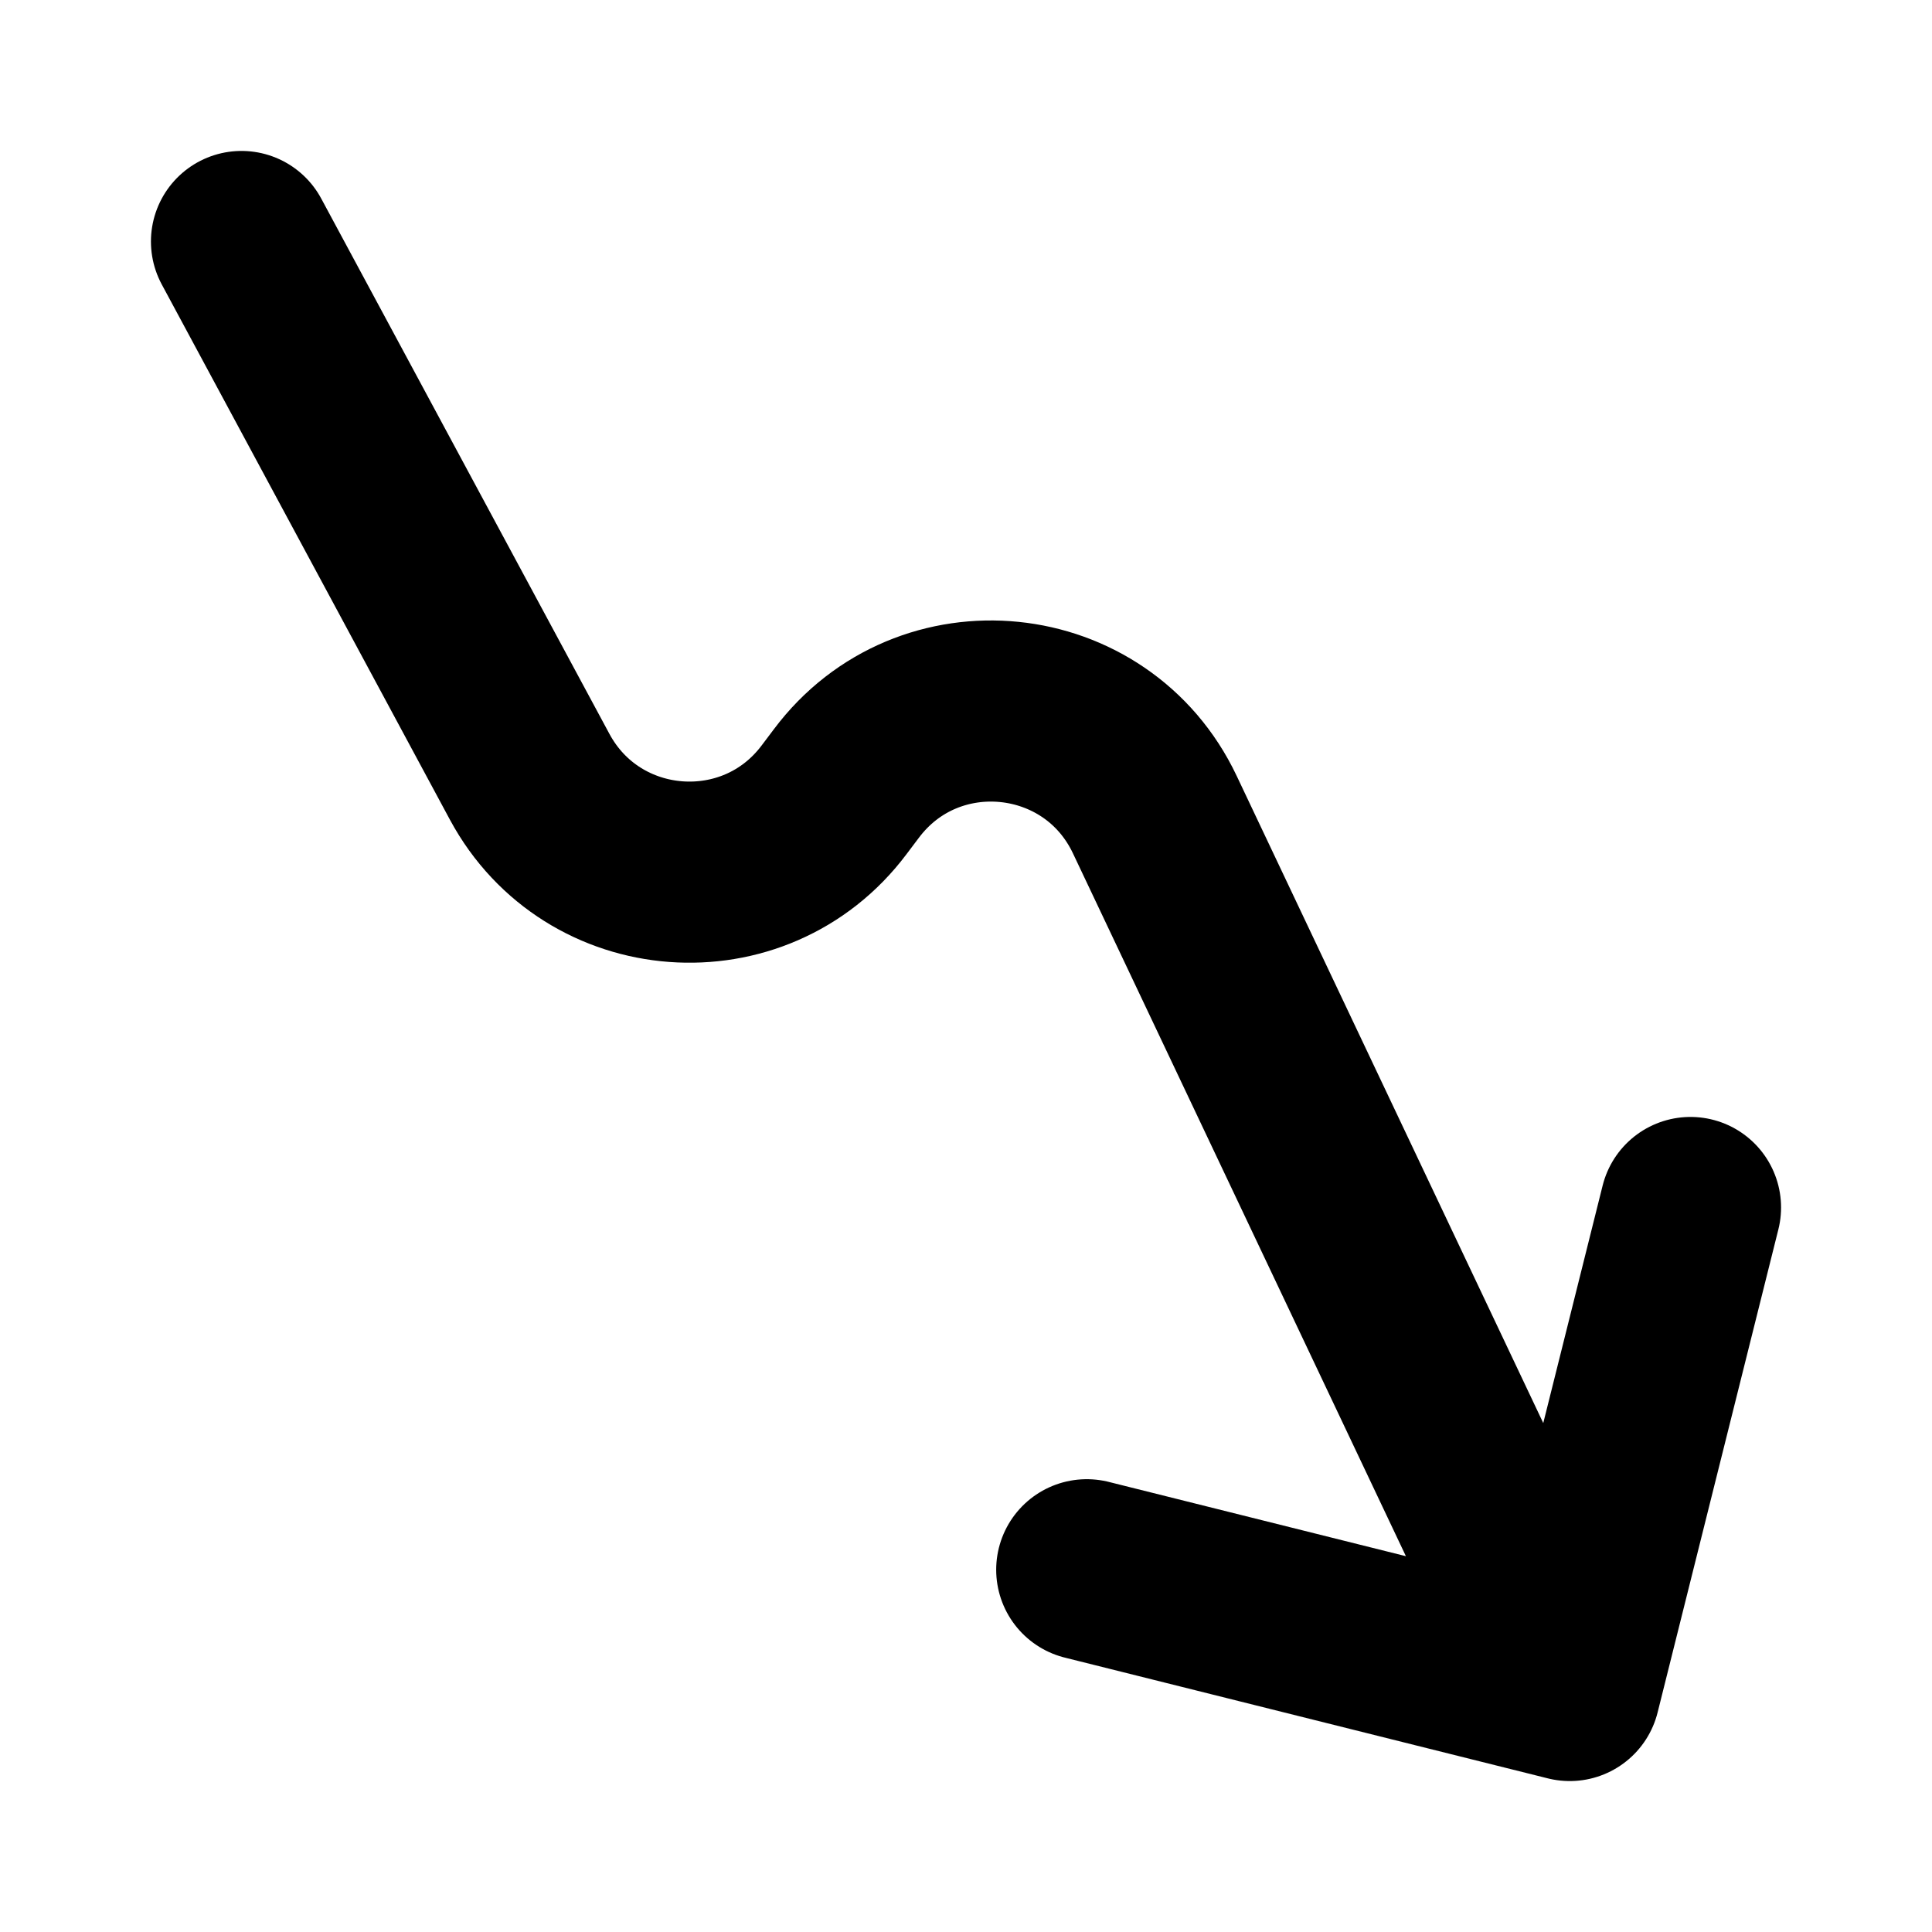 <svg width="16" height="16" viewBox="0 0 16 16" fill="none" xmlns="http://www.w3.org/2000/svg">
<path d="M13 14L9 13M13 14L14 10M13 14L9.564 6.747C9.081 5.726 7.686 5.585 7.009 6.489L6.908 6.623C6.251 7.499 4.907 7.398 4.387 6.434L2 2" stroke="black" style="stroke:black;stroke-opacity:1;" stroke-width="1.5" stroke-linecap="round" stroke-linejoin="round"/>
</svg>

